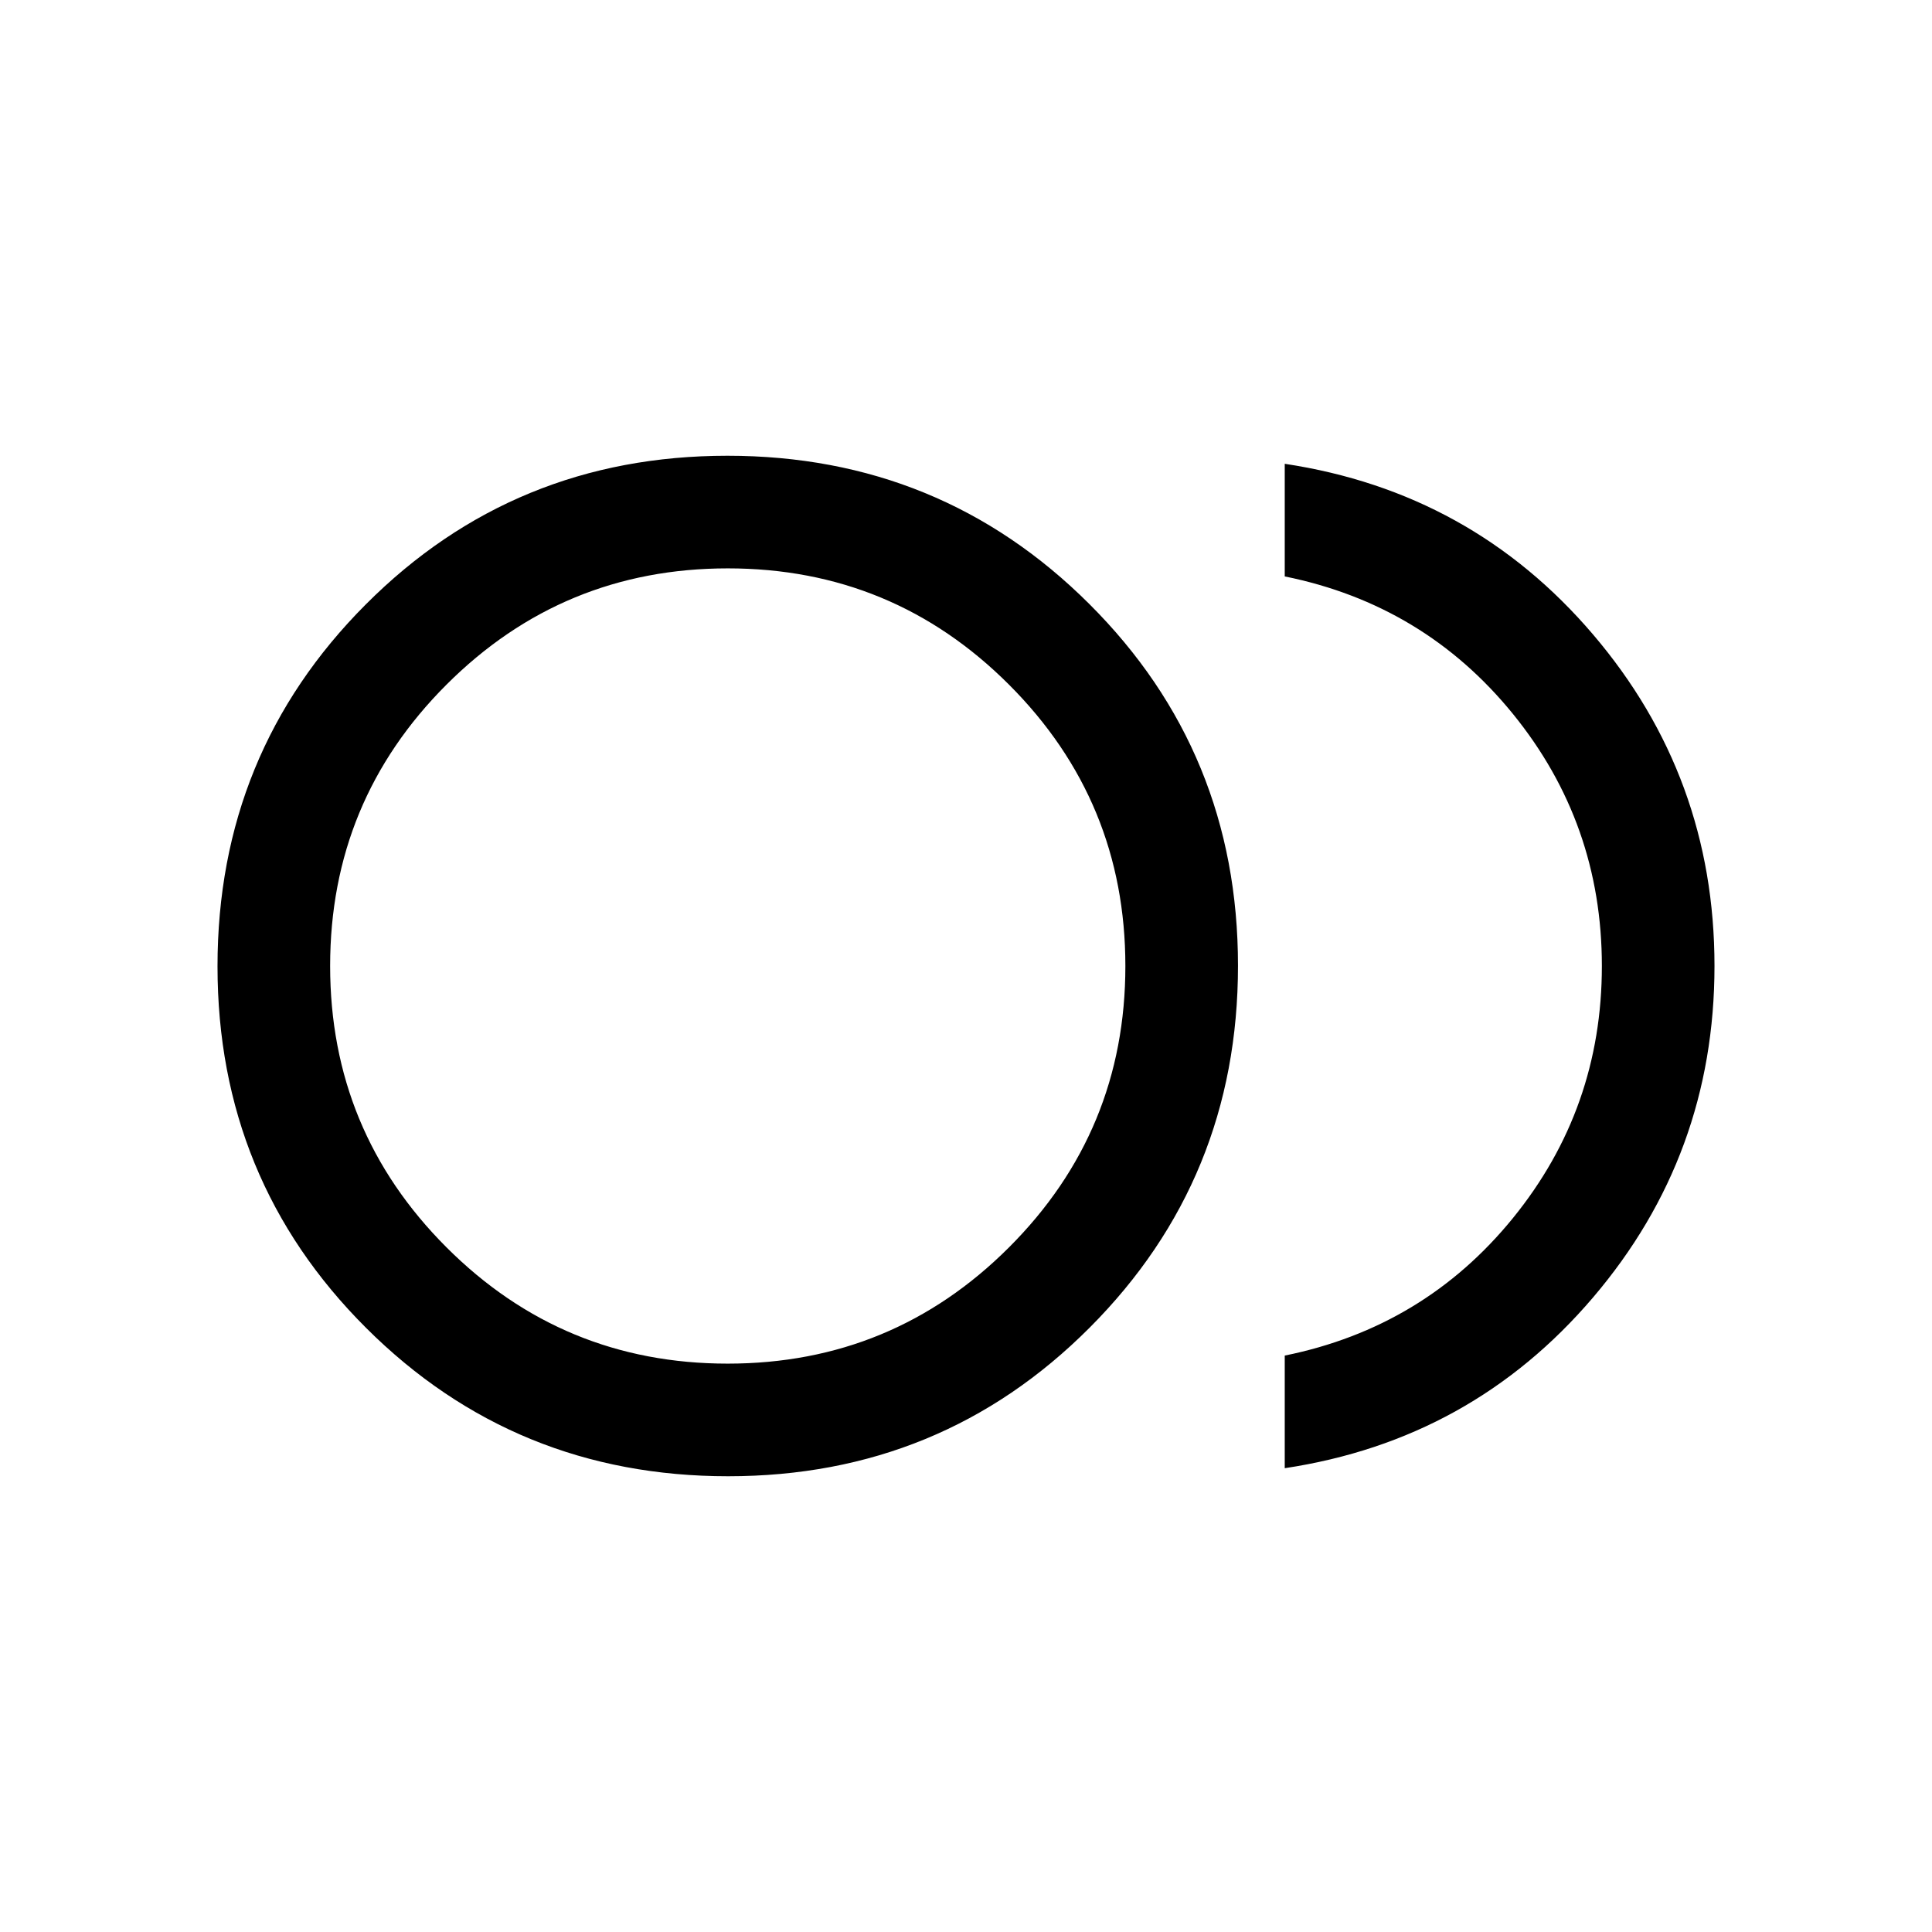 <svg xmlns="http://www.w3.org/2000/svg" height="24" viewBox="0 -960 960 960" width="24"><path d="M361.8-226.46q-105.99 0-179.86-73.68-73.86-73.68-73.86-179.68 0-105.99 73.68-179.85 73.68-73.87 179.67-73.87 105.99 0 179.86 73.68 73.86 73.68 73.86 179.68 0 105.99-73.68 179.85-73.68 73.87-179.67 73.87ZM361.62-480Zm276.76 249.54v-55.96q69.26-14.02 113.42-68.36T795.96-480q0-70.88-44.16-125.22t-113.42-68.36v-55.96q92.81 14 153.18 84.79 60.36 70.78 60.36 164.72t-60.36 164.75q-60.37 70.82-153.18 84.82Zm-276.8-51.96q81.98 0 139.8-57.78 57.81-57.79 57.81-139.77 0-81.98-57.78-139.79-57.78-57.82-139.76-57.82-81.98 0-139.8 57.78-57.81 57.79-57.81 139.77 0 81.98 57.78 139.79 57.78 57.82 139.76 57.82Z"/></svg>